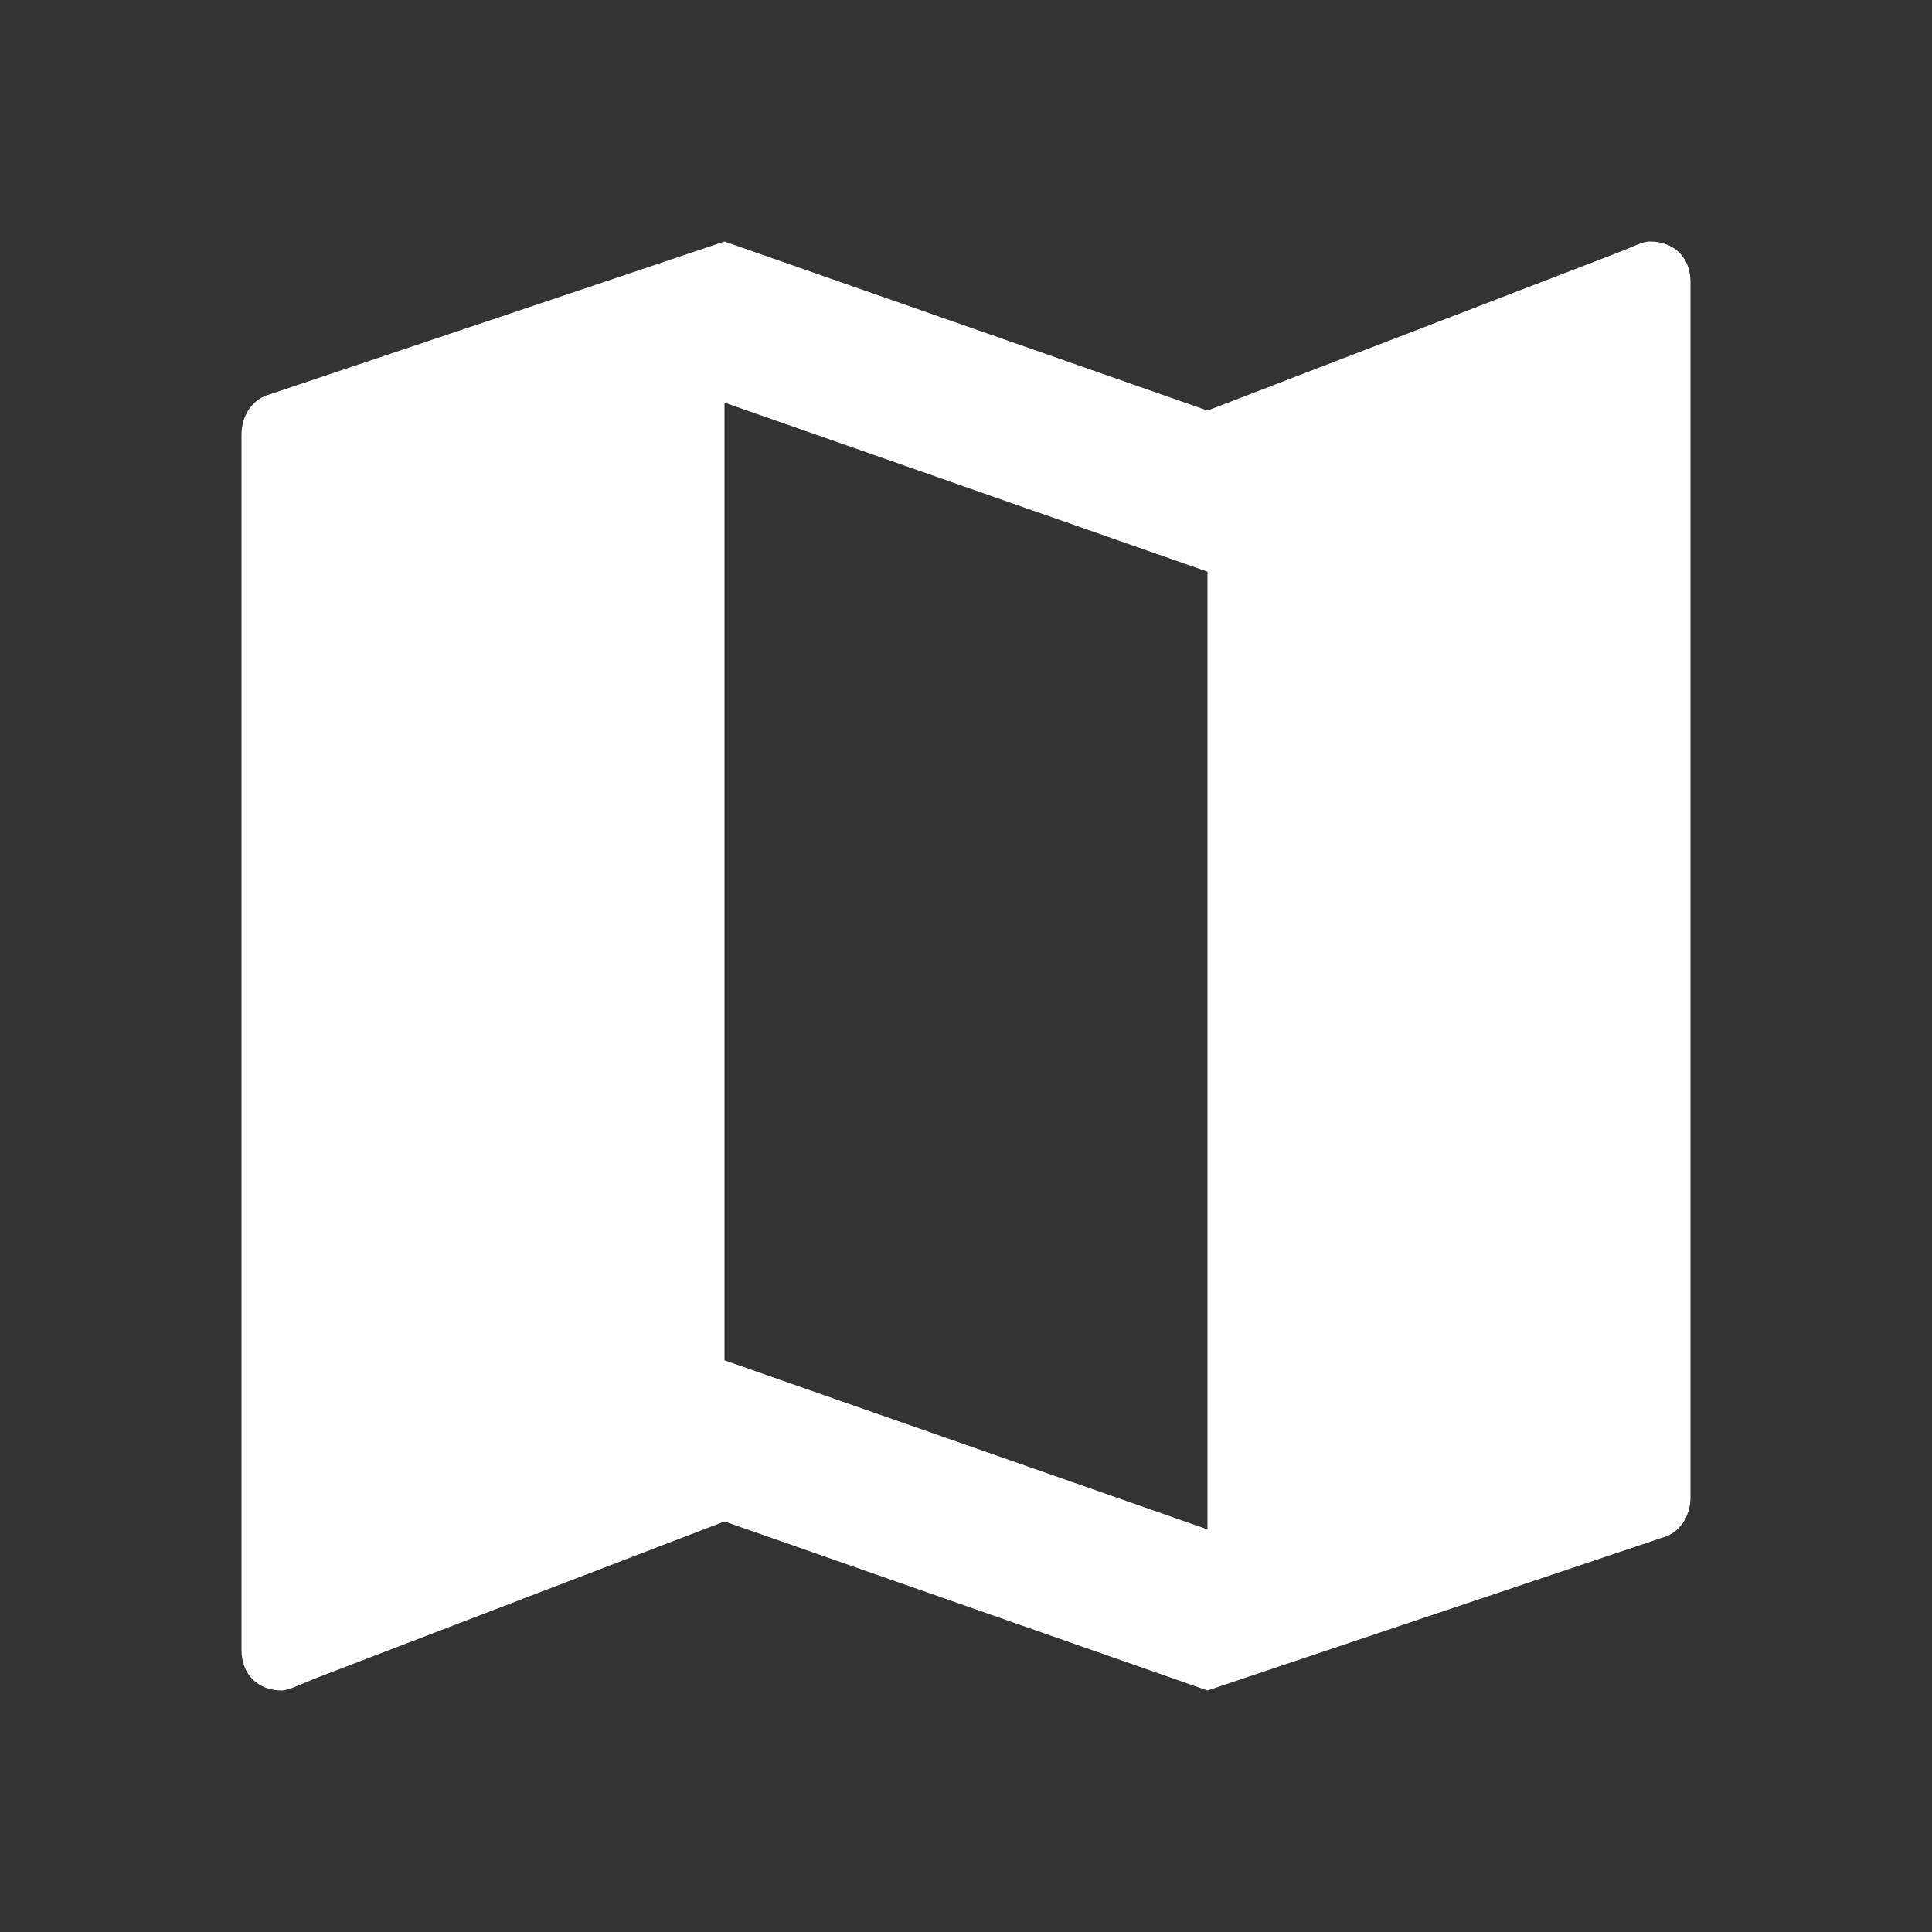 <?xml version="1.0" encoding="utf-8"?>
<!-- Generator: Adobe Illustrator 24.0.1, SVG Export Plug-In . SVG Version: 6.00 Build 0)  -->
<svg version="1.1" id="Layer_1" xmlns="http://www.w3.org/2000/svg" xmlns:xlink="http://www.w3.org/1999/xlink" x="0px" y="0px"
	 viewBox="0 0 512 512" style="enable-background:new 0 0 512 512;" xml:space="preserve">
<rect x="0" y="0" width="512" height="512" fill="#333333" stroke="none"/>
<style type="text/css">
	.st0{fill:#FFFFFF;}
</style>
<path class="st0" d="M437.3,64c-2.2,0-4.4,1.4-9.2,3.2L320,108.8L192,64L71.5,104.5c-4.3,1.1-7.5,5.3-7.5,10.7v322.1
	c0,6.4,4.3,10.7,10.7,10.7c1.8,0,6.5-2.3,9.1-3.3L192,403.2L320,448l120.5-40.5c4.3-1.1,7.5-5.3,7.5-10.7V74.7
	C448,68.3,443.7,64,437.3,64z M320,405.3l-128-44.8V106.7l128,44.8V405.3z"/>
</svg>
